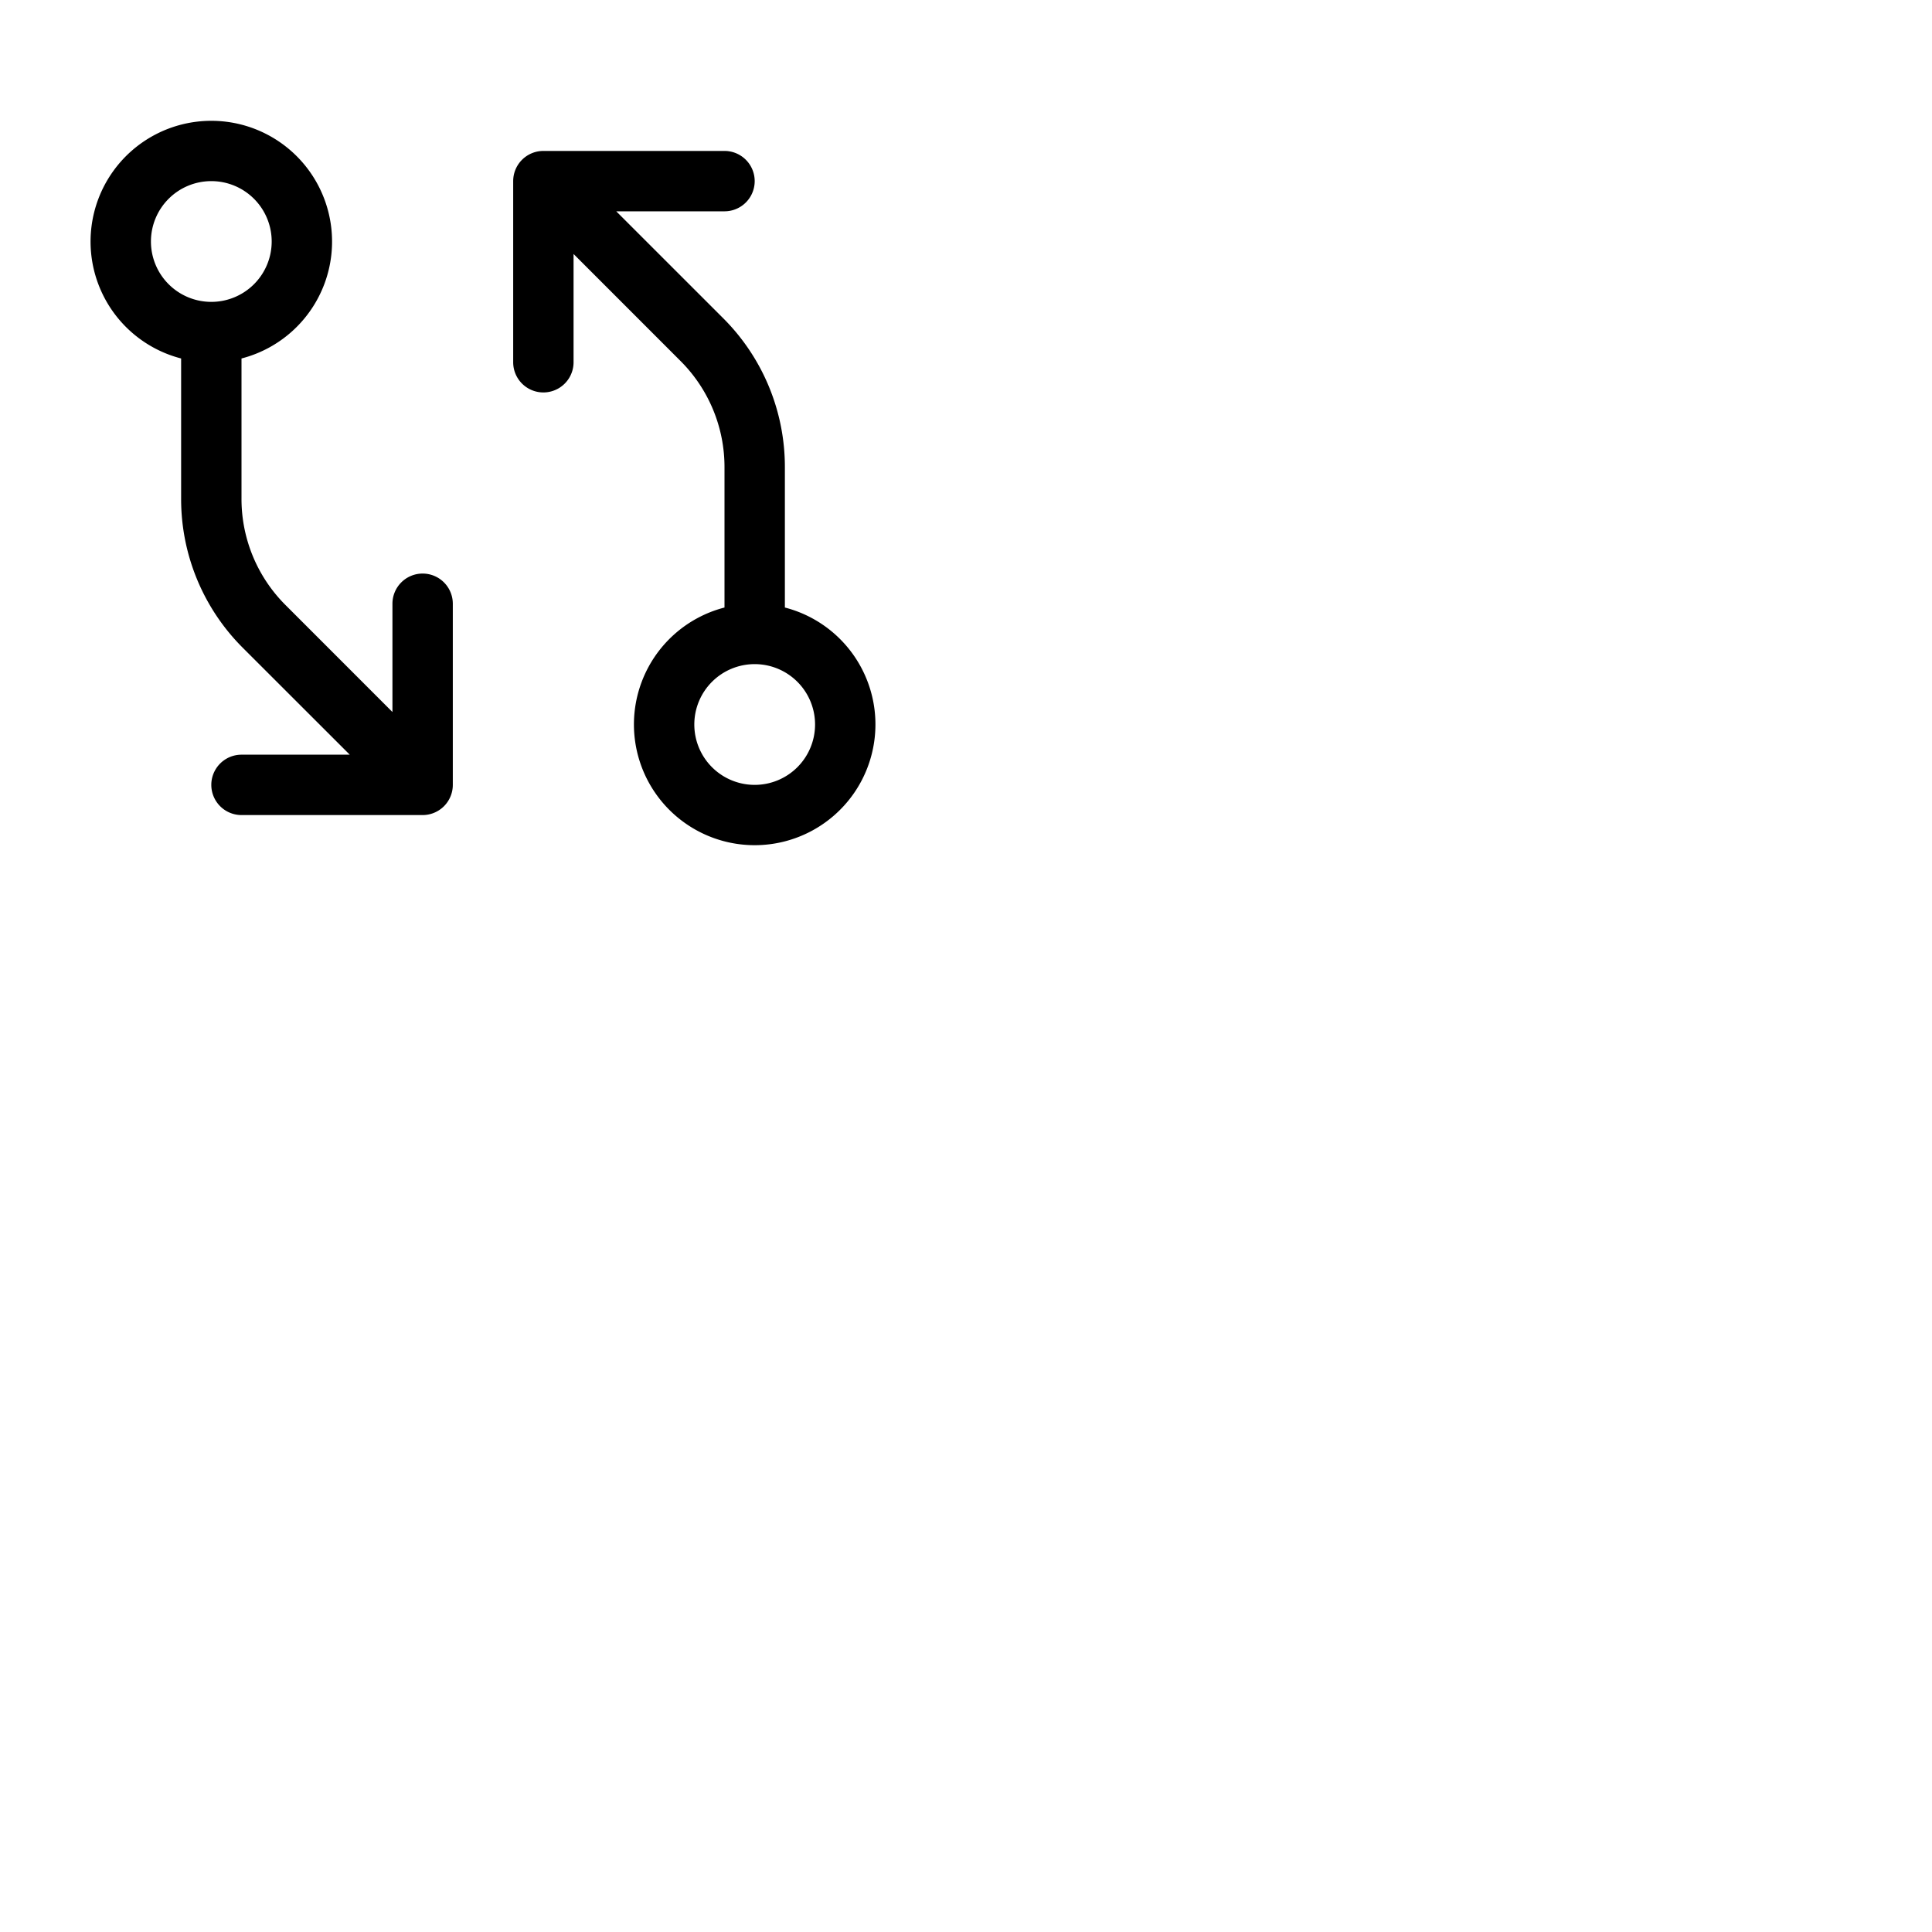 <svg xmlns="http://www.w3.org/2000/svg" version="1.1" viewBox="0 0 512 512" fill="currentColor"><path fill="currentColor" d="M112 152a8 8 0 0 0-8 8v28.69L75.72 160.4A39.71 39.71 0 0 1 64 132.12V95a32 32 0 1 0-16 0v37.13a55.67 55.67 0 0 0 16.4 39.6L92.69 200H64a8 8 0 0 0 0 16h48a8 8 0 0 0 8-8v-48a8 8 0 0 0-8-8M40 64a16 16 0 1 1 16 16a16 16 0 0 1-16-16m168 97v-37.12a55.67 55.67 0 0 0-16.4-39.6L163.31 56H192a8 8 0 0 0 0-16h-48a8 8 0 0 0-8 8v48a8 8 0 0 0 16 0V67.31l28.28 28.29A39.71 39.71 0 0 1 192 123.88V161a32 32 0 1 0 16 0m-8 47a16 16 0 1 1 16-16a16 16 0 0 1-16 16"/></svg>